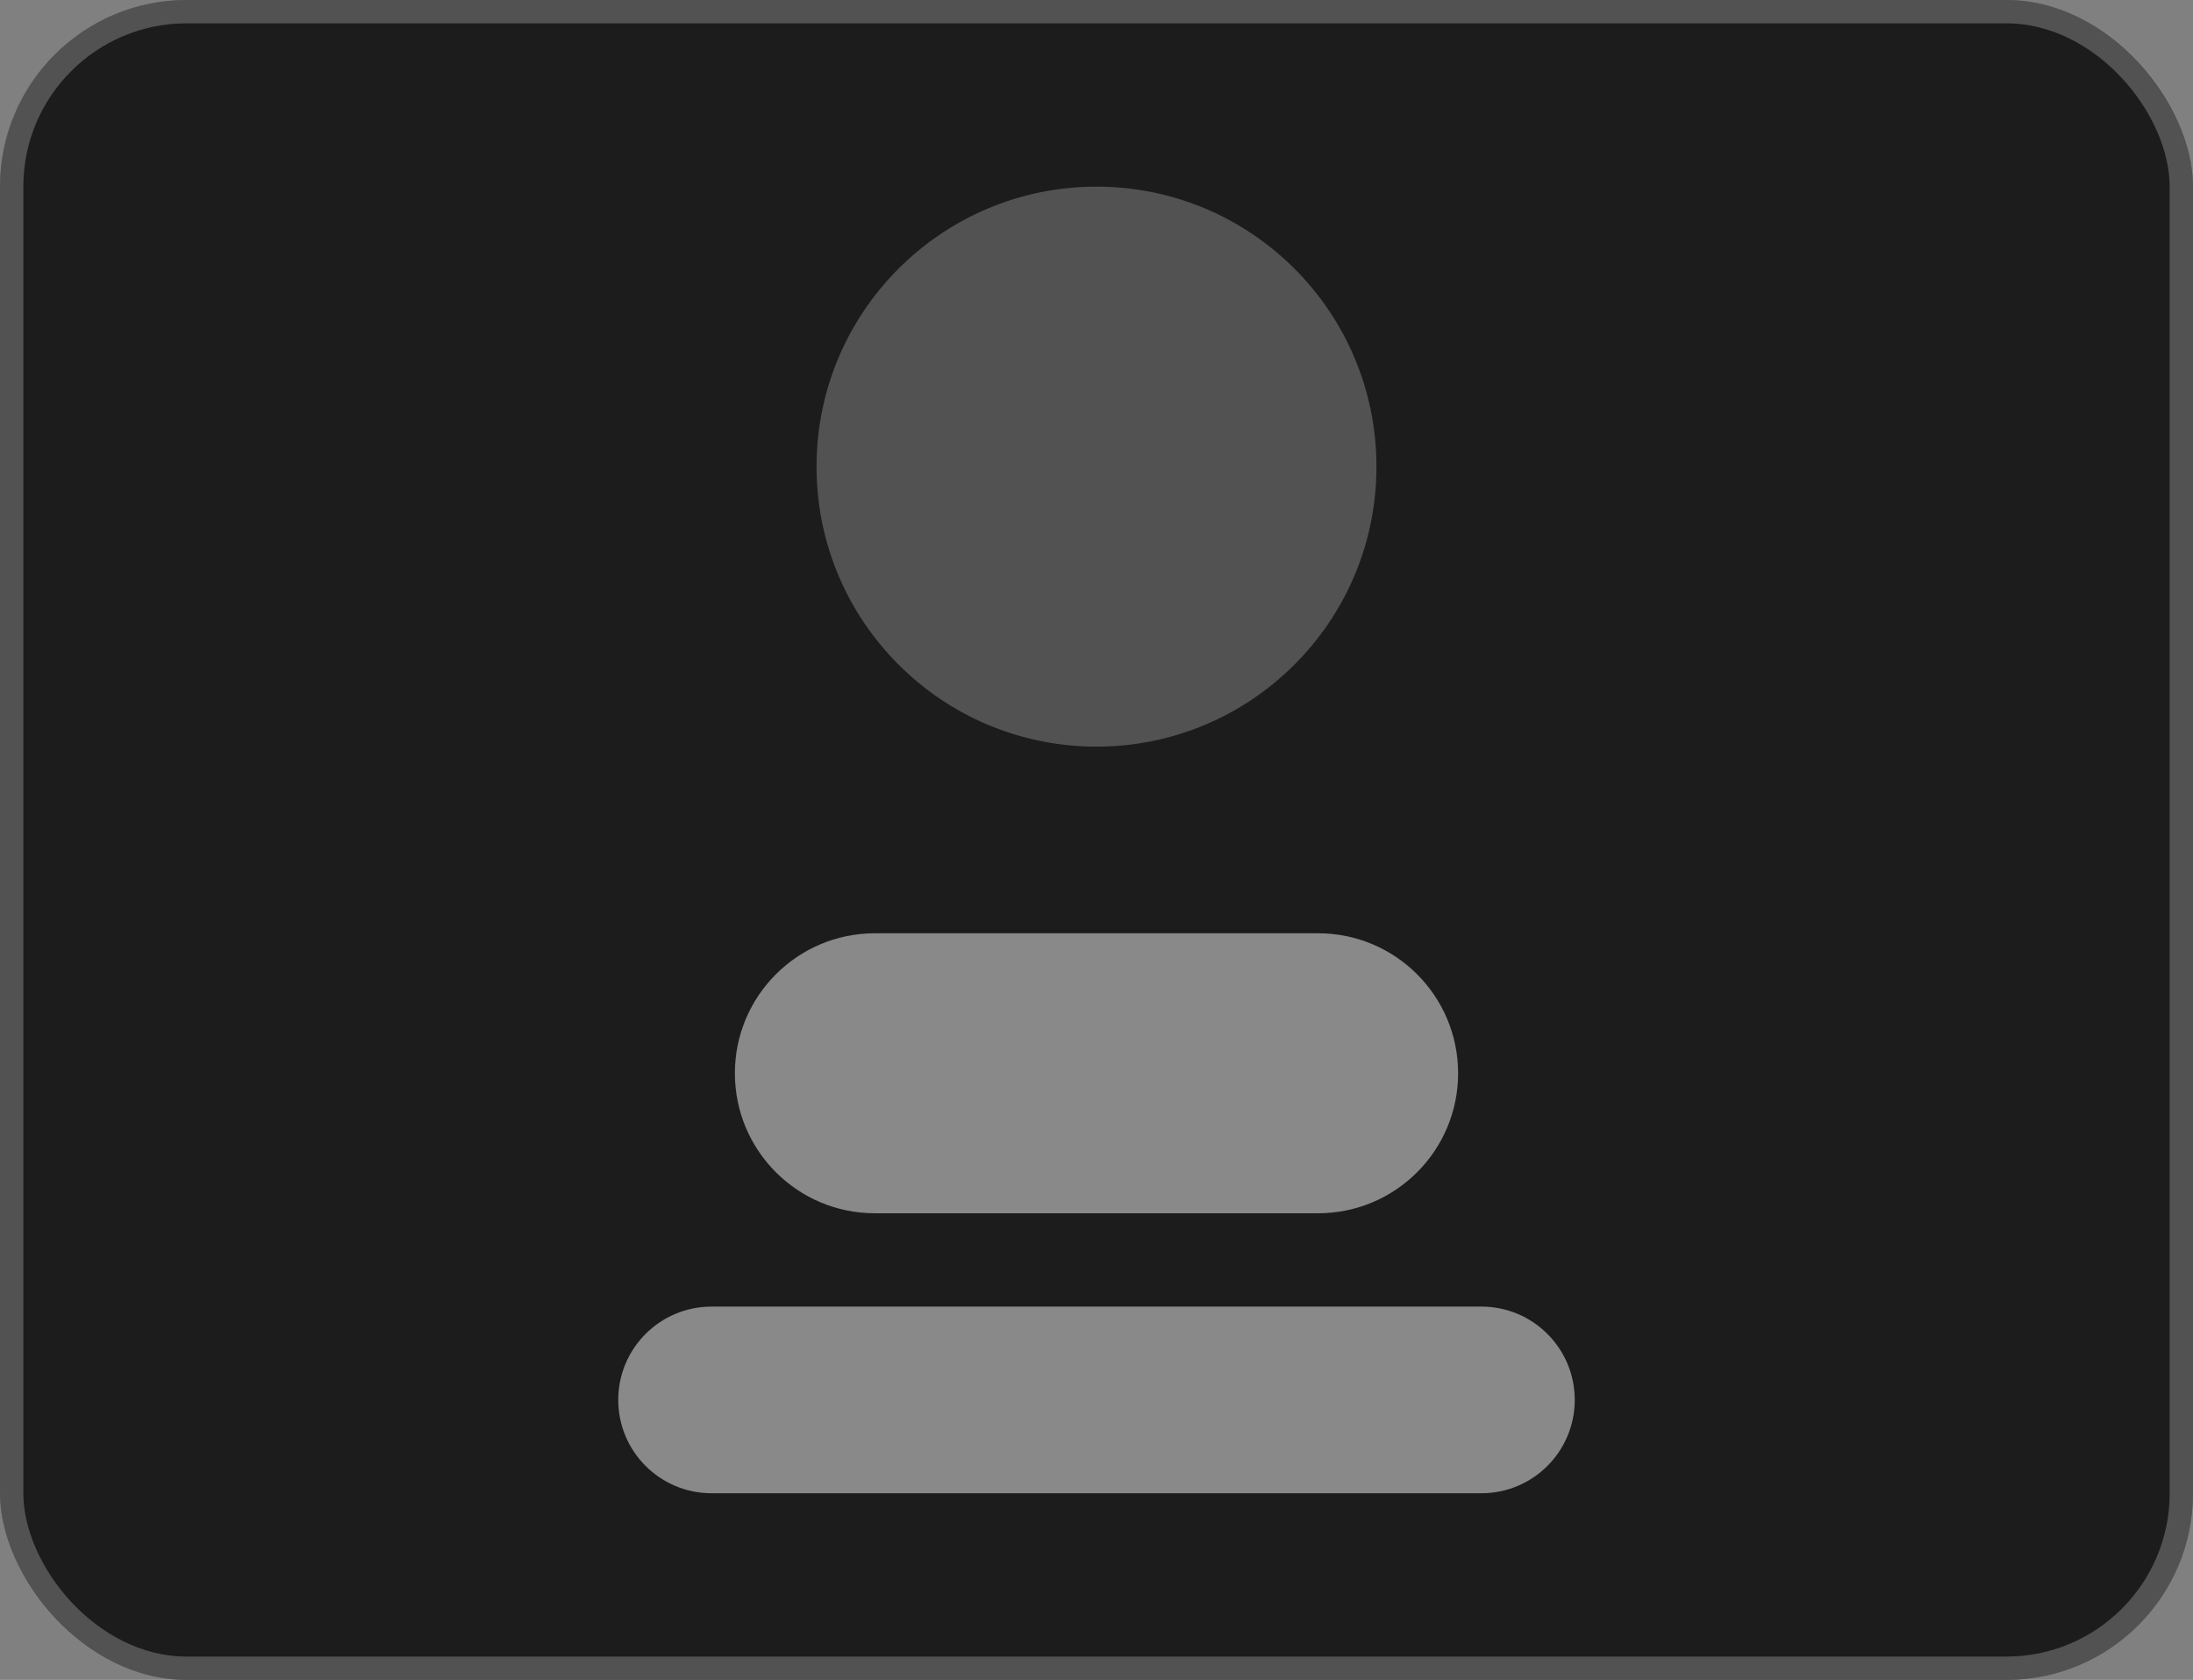 <svg width="94" height="72" viewBox="0 0 94 72" fill="none" xmlns="http://www.w3.org/2000/svg">
<rect x="0" y="0" width="94" height="72" fill="#808080" stroke="none"/>
<rect width="94" height="72" rx="8" fill="#1C1C1C"/>
<rect x="0.5" y="0.5" width="93" height="71" rx="7.5" stroke="white" stroke-opacity="0.24"/>
<circle cx="47" cy="20" r="12" fill="white" fill-opacity="0.24"/>
<path d="M31.5 46C31.5 42.686 34.186 40 37.5 40H56.5C59.814 40 62.5 42.686 62.5 46C62.5 49.314 59.814 52 56.5 52H37.5C34.186 52 31.5 49.314 31.5 46Z" fill="white" fill-opacity="0.48"/>
<path d="M26.5 60C26.5 57.791 28.291 56 30.5 56H63.5C65.709 56 67.5 57.791 67.5 60C67.5 62.209 65.709 64 63.5 64H30.5C28.291 64 26.5 62.209 26.5 60Z" fill="white" fill-opacity="0.48"/>
</svg>
